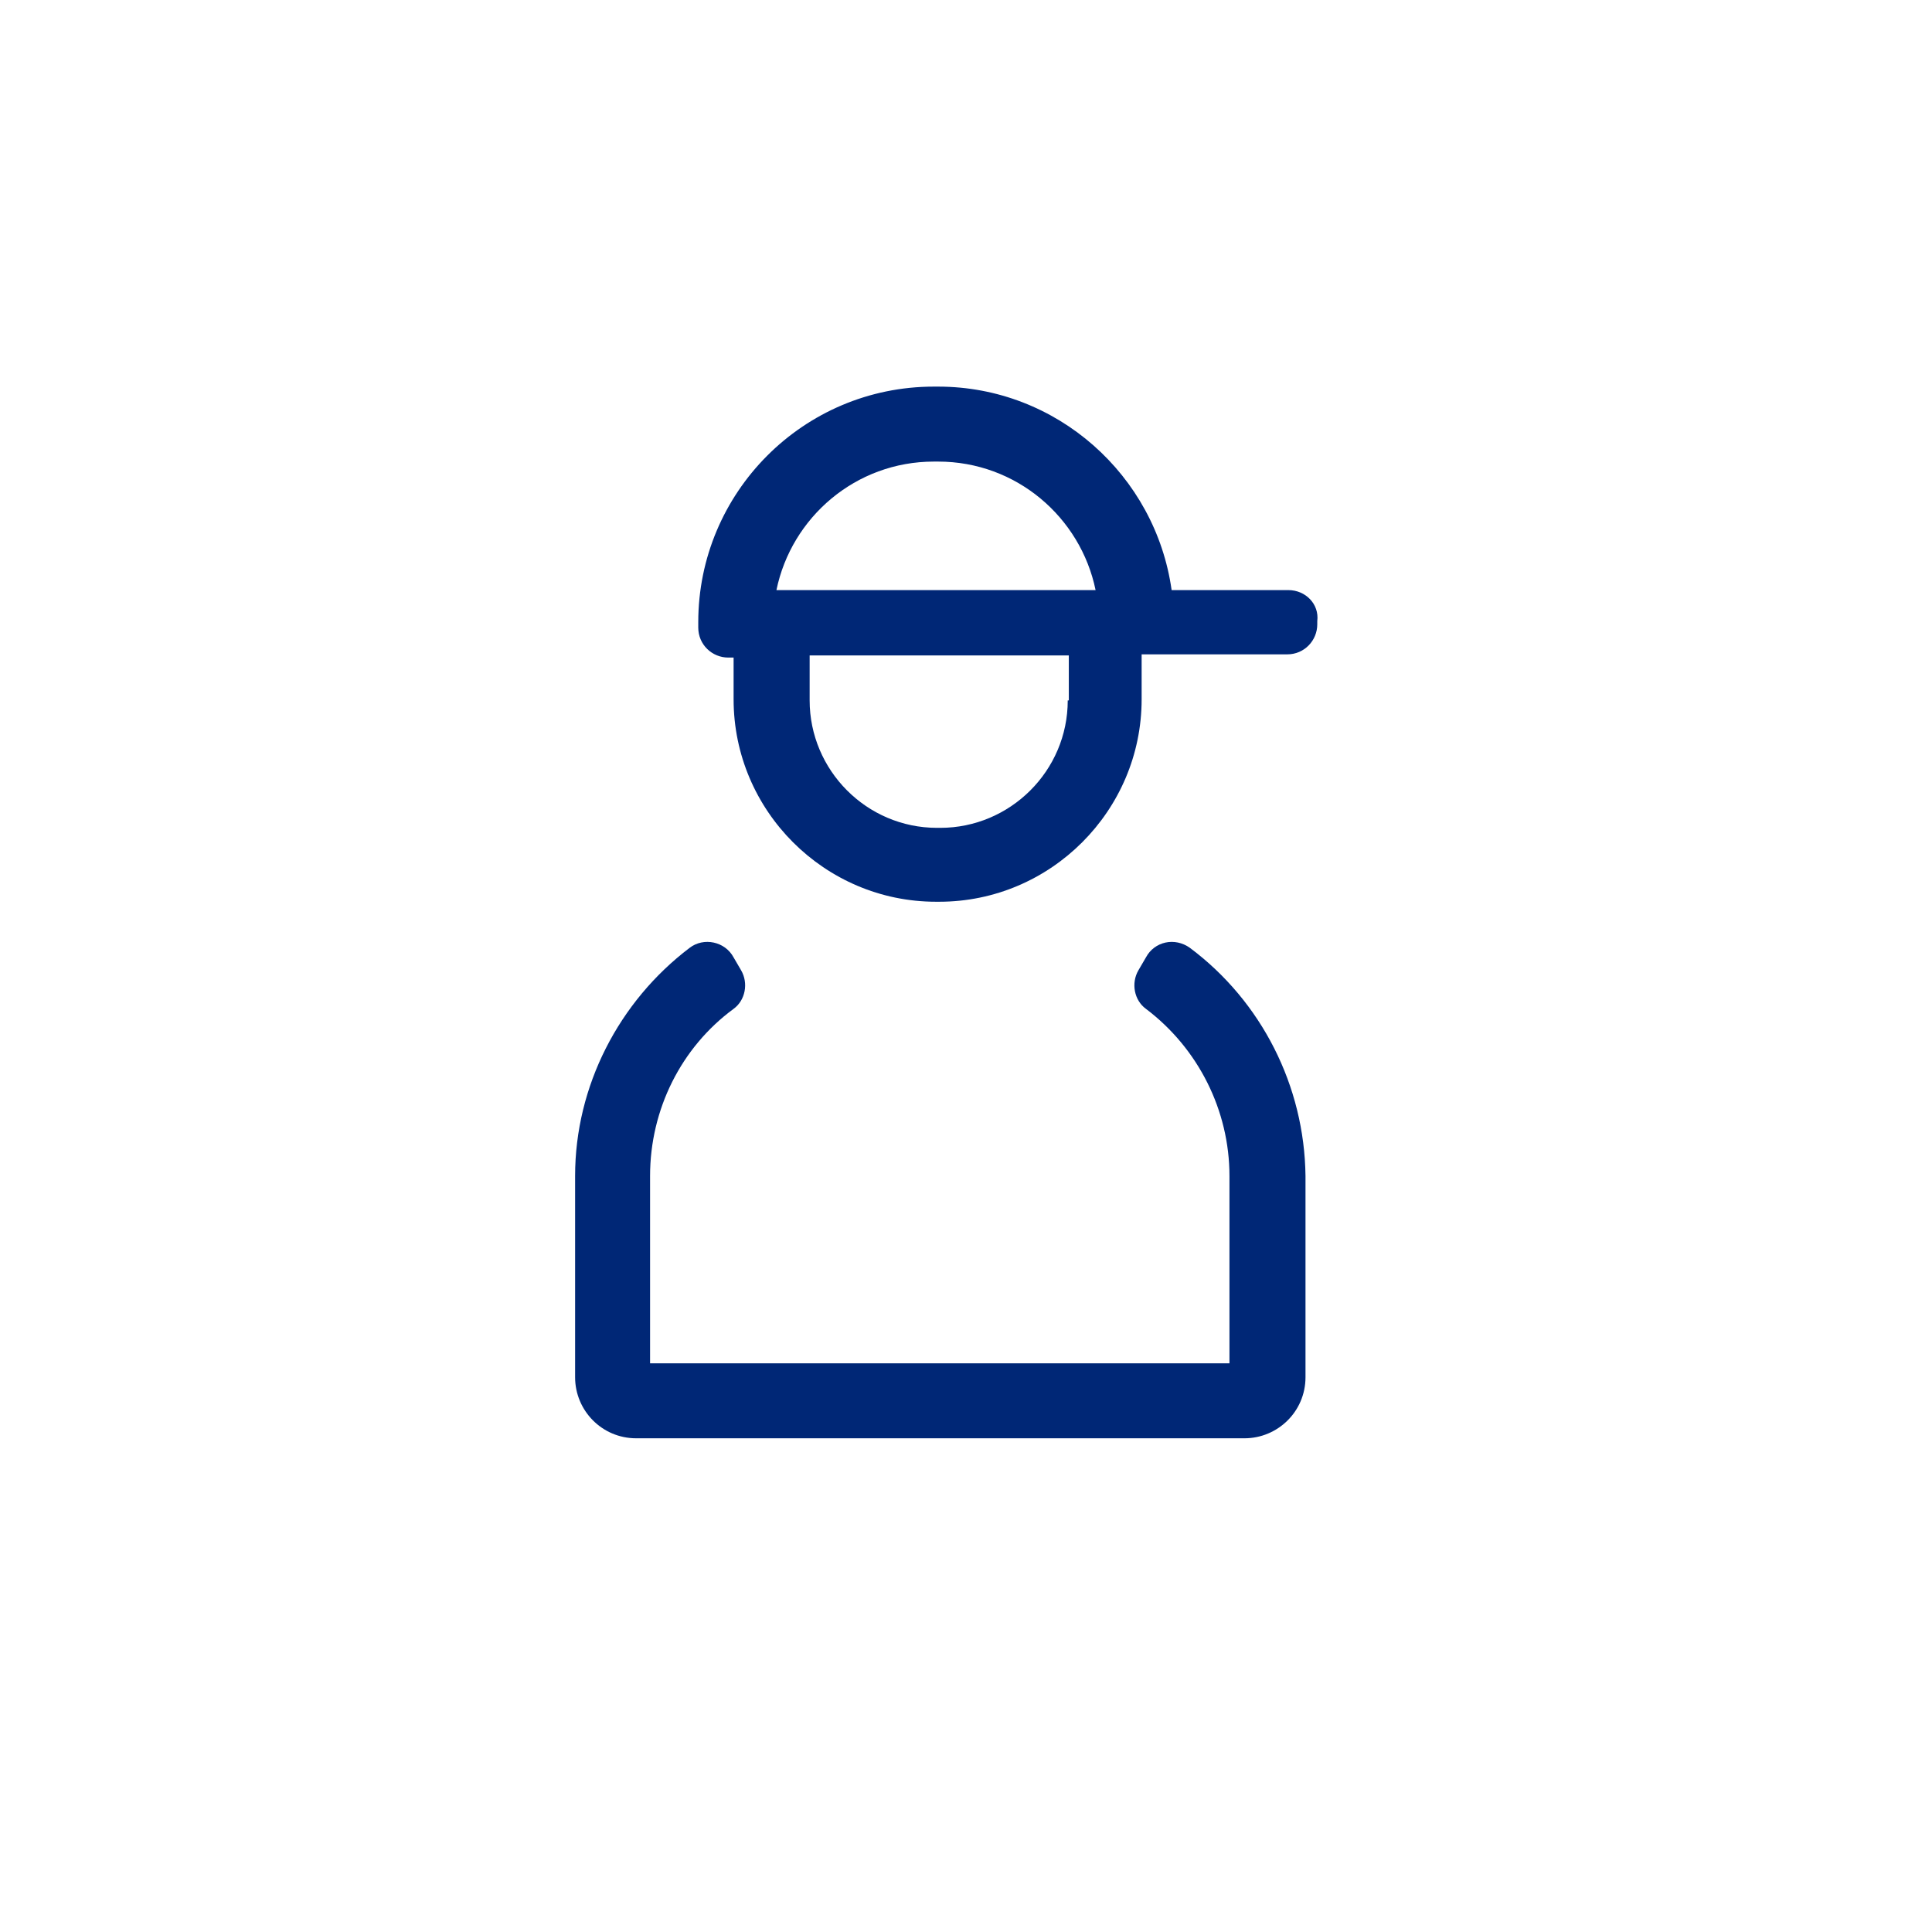 <?xml version="1.0" encoding="utf-8"?>
<!-- Generator: Adobe Illustrator 18.0.0, SVG Export Plug-In . SVG Version: 6.00 Build 0)  -->
<!DOCTYPE svg PUBLIC "-//W3C//DTD SVG 1.1//EN" "http://www.w3.org/Graphics/SVG/1.1/DTD/svg11.dtd">
<svg version="1.1" id="Layer_1" xmlns="http://www.w3.org/2000/svg" xmlns:xlink="http://www.w3.org/1999/xlink" x="0px" y="0px"
	 width="180.4px" height="180.4px" viewBox="0 0 180.4 180.4" enable-background="new 0 0 180.4 180.4" xml:space="preserve">
<g>
	<path fill="#002776" d="M111.1,88.5c-1.4-1-3.3-0.6-4.1,0.9l-0.7,1.2c-0.7,1.2-0.4,2.8,0.7,3.6c4.9,3.7,7.8,9.5,7.8,15.6v17.5H60.7
		v-17.5c0-6.2,2.9-12,7.8-15.6c1.1-0.8,1.4-2.4,0.7-3.6l-0.7-1.2c-0.8-1.5-2.8-1.9-4.1-0.9c-6.6,5-10.7,12.9-10.7,21.3v18.8
		c0,3.1,2.5,5.7,5.7,5.7h56.8c3.1,0,5.7-2.5,5.7-5.7v-18.8C121.8,101.4,117.8,93.5,111.1,88.5z"/>
	<path fill="#002776" d="M120.3,55.1h-10.9c-1.5-10.7-10.7-19-21.8-19h-0.4c-12.2,0-22,9.9-22,22v0.5c0,1.6,1.3,2.8,2.8,2.8h0.5v3.9
		c0,10.4,8.5,18.9,18.9,18.9h0.3c10.4,0,18.9-8.5,18.9-18.9v-4.2h13.6c1.6,0,2.8-1.3,2.8-2.8V58C123.2,56.4,121.9,55.1,120.3,55.1z
		 M87.2,43.1h0.4c7.3,0,13.3,5.2,14.7,12H72.5C73.9,48.3,79.9,43.1,87.2,43.1z M99.7,65.4c0,6.6-5.4,11.9-11.9,11.9h-0.3
		c-6.6,0-11.9-5.4-11.9-11.9v-4.2h24.2V65.4z"/>
</g>
</svg>
